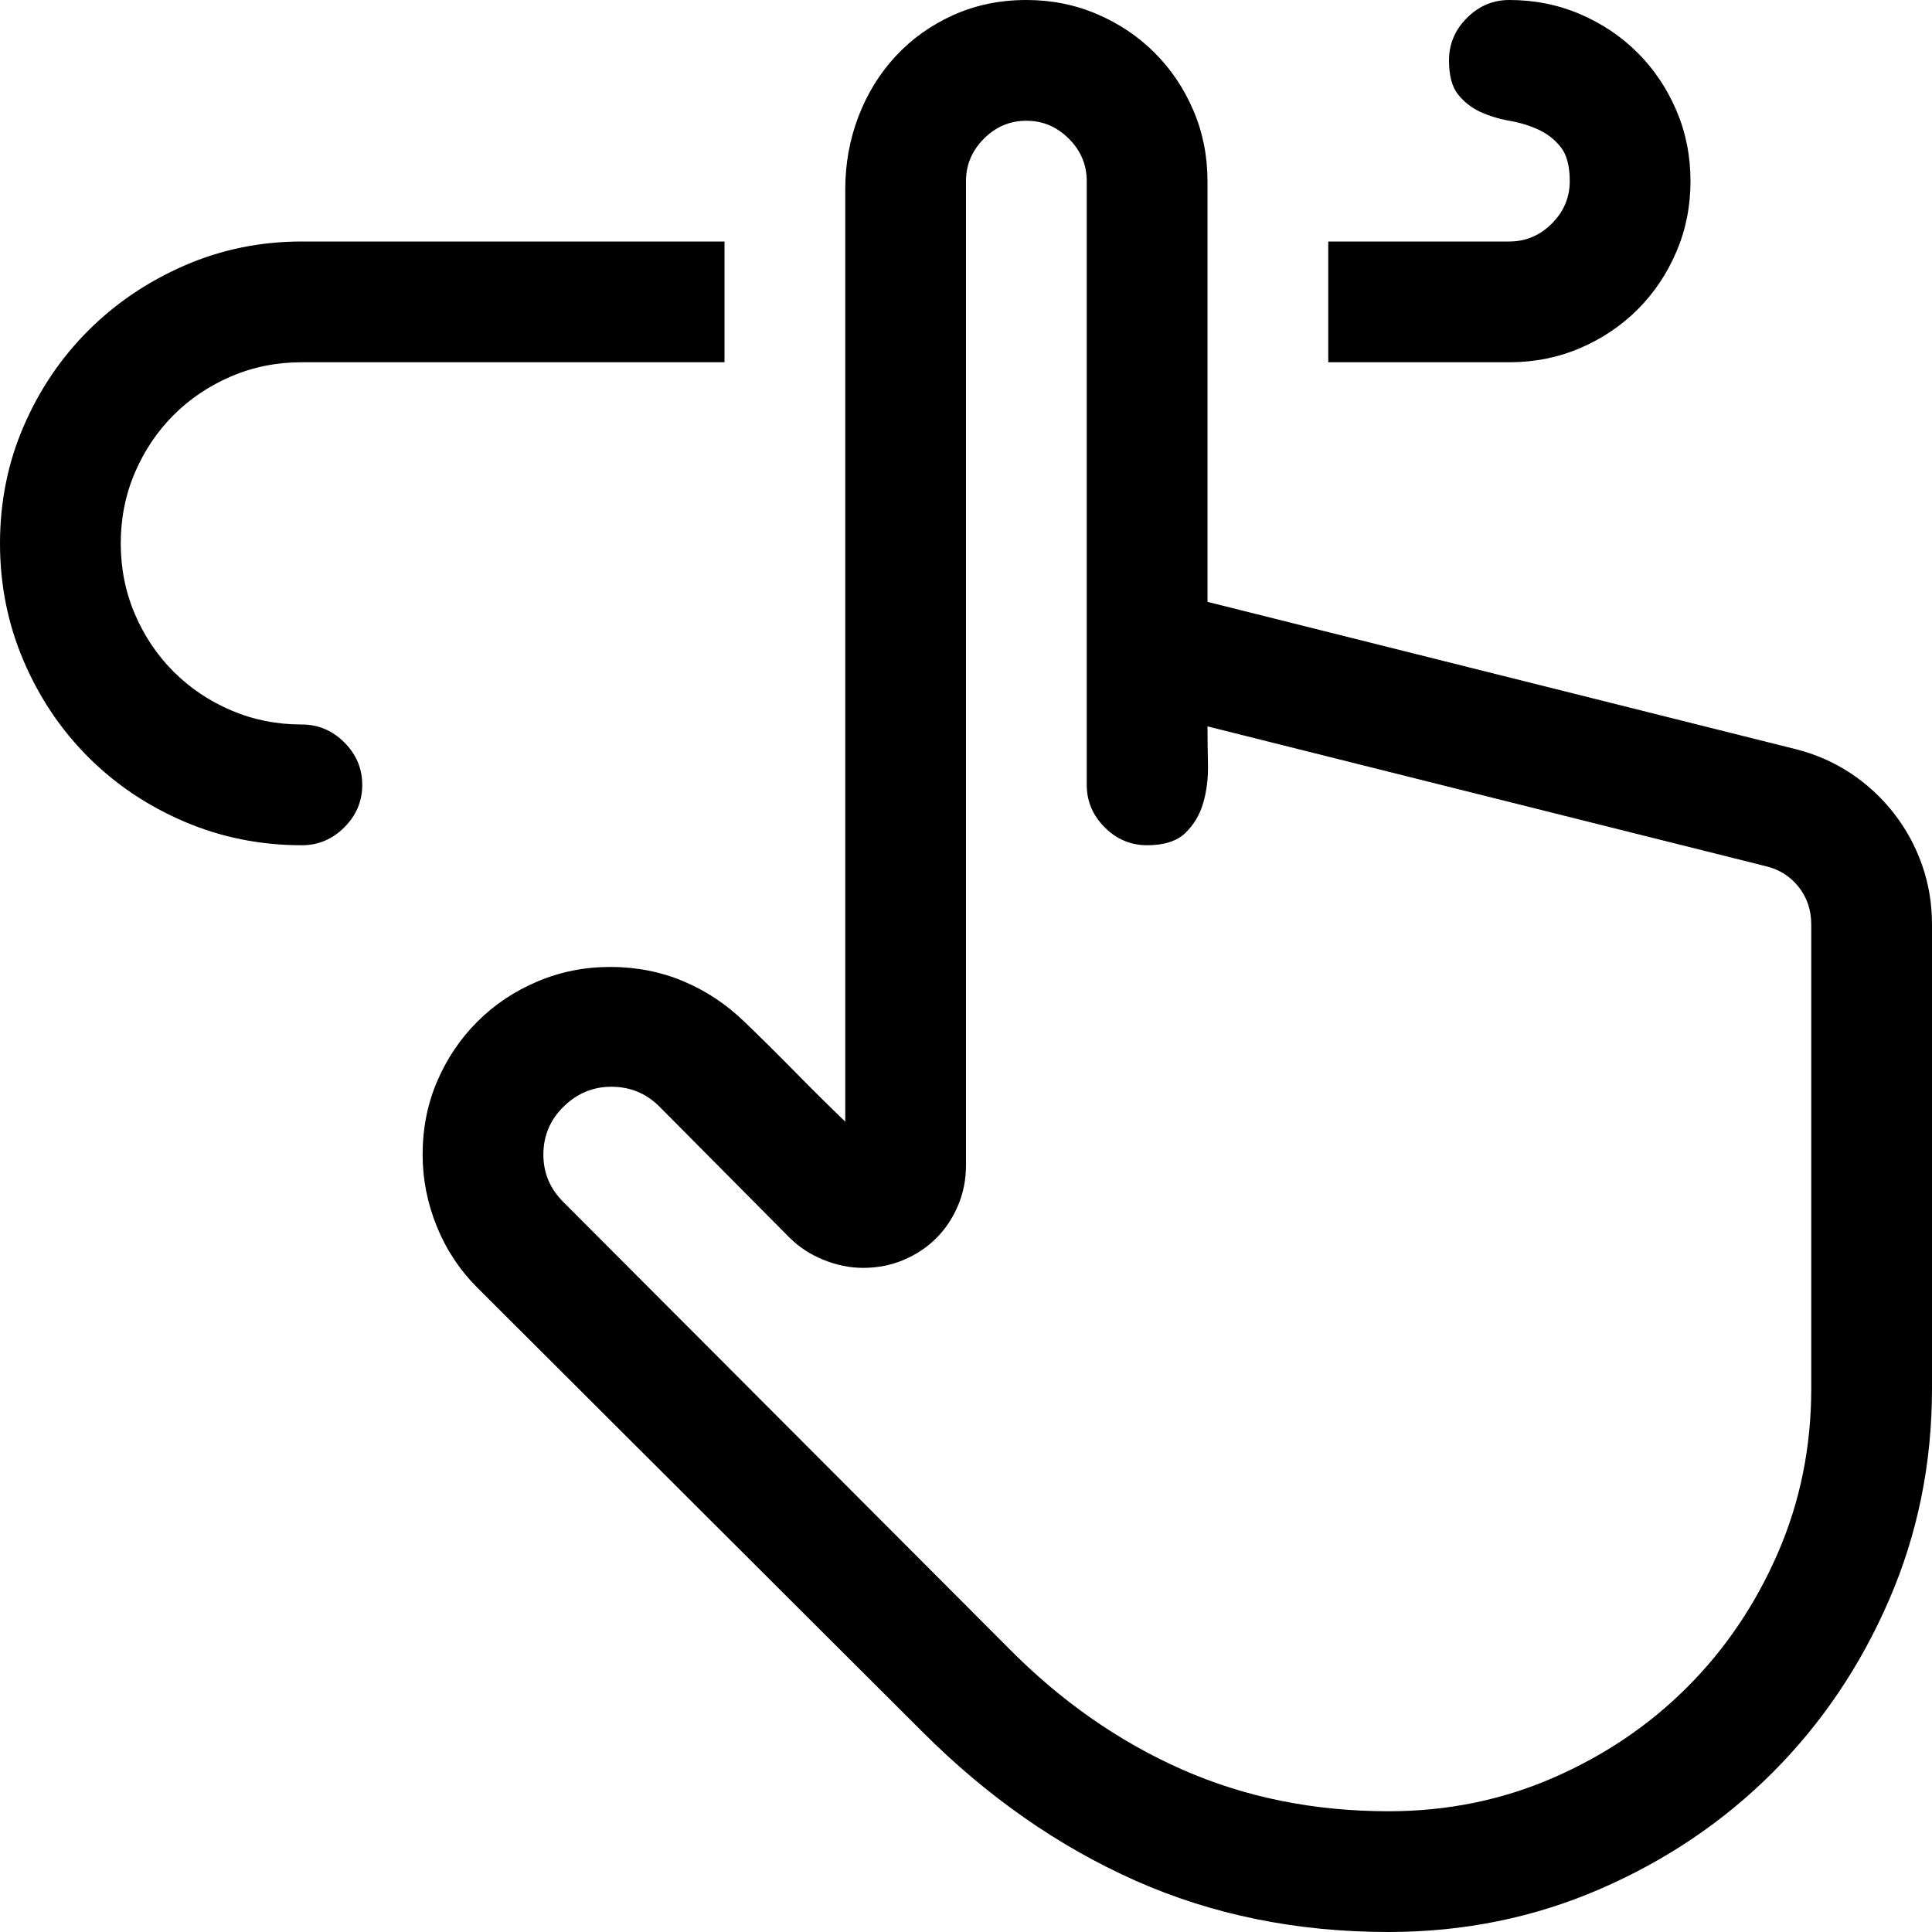 <svg width="1792" height="1792" xmlns="http://www.w3.org/2000/svg"><path d="M112 504q0 35 13.125 65.625T161 623t53.375 35.875T280 672q22.75 0 39.375 16.625T336 728t-16.625 39.375T280 784q-57.75 0-108.938-21.875t-89.25-59.938-59.937-89.25T0 504t21.875-108.5 59.938-88.813 89.25-60.375T280 224h392v112H280q-35 0-65.625 13.125T161 385t-35.875 53.375T112 504zm1553.125 190.75q28 7 51.188 22.313t40.25 37.187 26.25 48.125T1792 857.5V1288q0 104.125-39.813 196t-108.062 160.125T1484 1752.188 1288 1792q-127.75 0-234.938-47.688T855.75 1606.5l-413-412.125q-24.5-24.5-37.625-56.875T392 1071q0-36.75 13.563-68.25t37.187-55.125 55.563-37.188 67.812-13.562T633.5 910t56.875 37.625Q714 970.375 737.188 994T784 1040.375v-864.5q0-35.875 12.25-67.813t34.563-56T884.188 14 952 0q35 0 65.625 13.125T1071 49t35.875 53.375T1120 168v390.25zM1680 857.5q0-20.125-11.813-35t-31.062-19.25L1120 673.75q0 15.75.438 35t-4.376 35.875-16.624 28T1064 784q-22.75 0-39.375-16.625T1008 728V168q0-22.75-16.625-39.375T952 112t-39.375 16.625T896 168v912.625q0 20.125-7.438 37.625t-20.125 30.188-30.187 20.124-37.625 7.438q-18.375 0-36.75-7.438t-31.5-20.562l-120.75-121.625Q593.25 1008 567 1008q-25.375 0-44.188 18.375T504 1071q0 25.375 18.375 43.75l413 413.875q72.625 73.5 160.563 112.438T1288 1680q81.375 0 152.688-31.063t124.25-84 84-124.25T1680 1288V857.5zM1568 168q0 35-13.125 65.625T1519 287t-53.375 35.875T1400 336h-168V224h168q22.75 0 39.375-16.625T1456 168q0-21-8.313-31.5t-20.562-16.188T1400 112t-27.125-8.313-20.563-16.187T1344 56q0-22.75 16.625-39.375T1400 0q35 0 65.625 13.125T1519 49t35.875 53.375T1568 168z"/></svg>